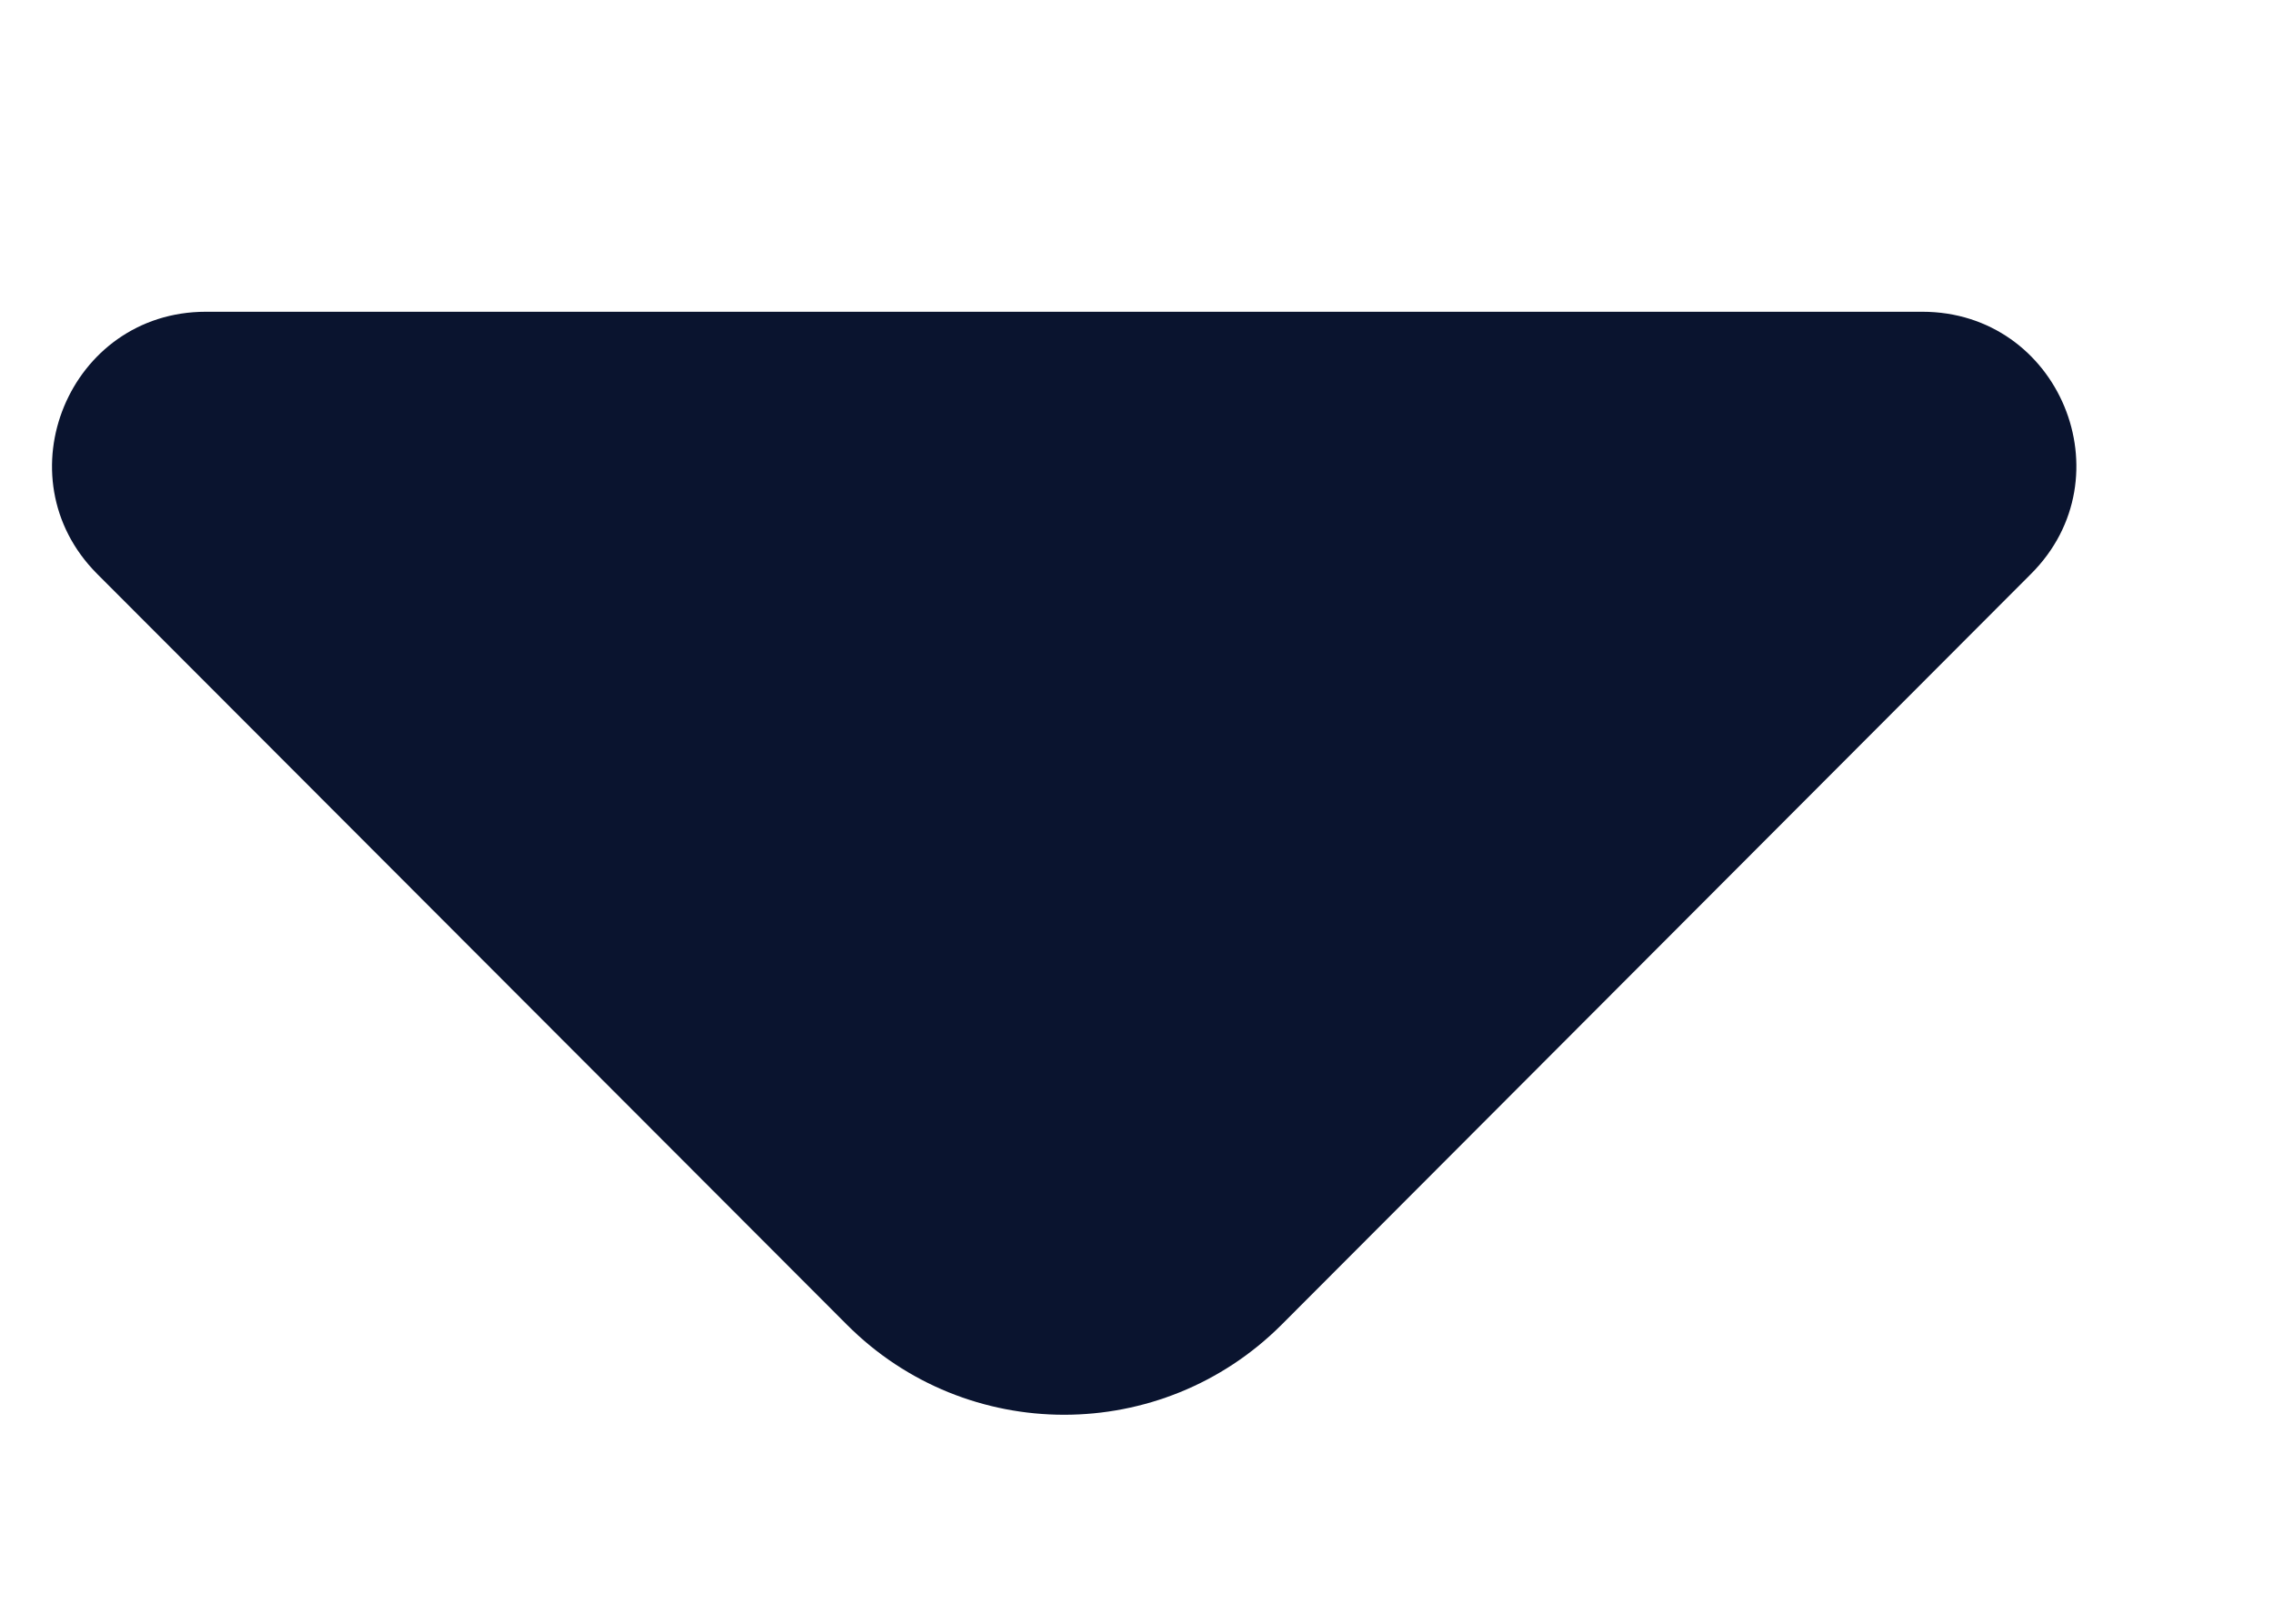 <svg width="7" height="5" viewBox="0 0 7 5" fill="none" xmlns="http://www.w3.org/2000/svg">
<path fill-rule="evenodd" clip-rule="evenodd" d="M0.634 0.96C0.213 0.96 0.002 1.469 0.299 1.767L2.608 4.079C2.977 4.449 3.577 4.449 3.947 4.079L6.255 1.767C6.553 1.469 6.342 0.96 5.92 0.96H0.634Z" fill="#0A142F"/>
</svg>
